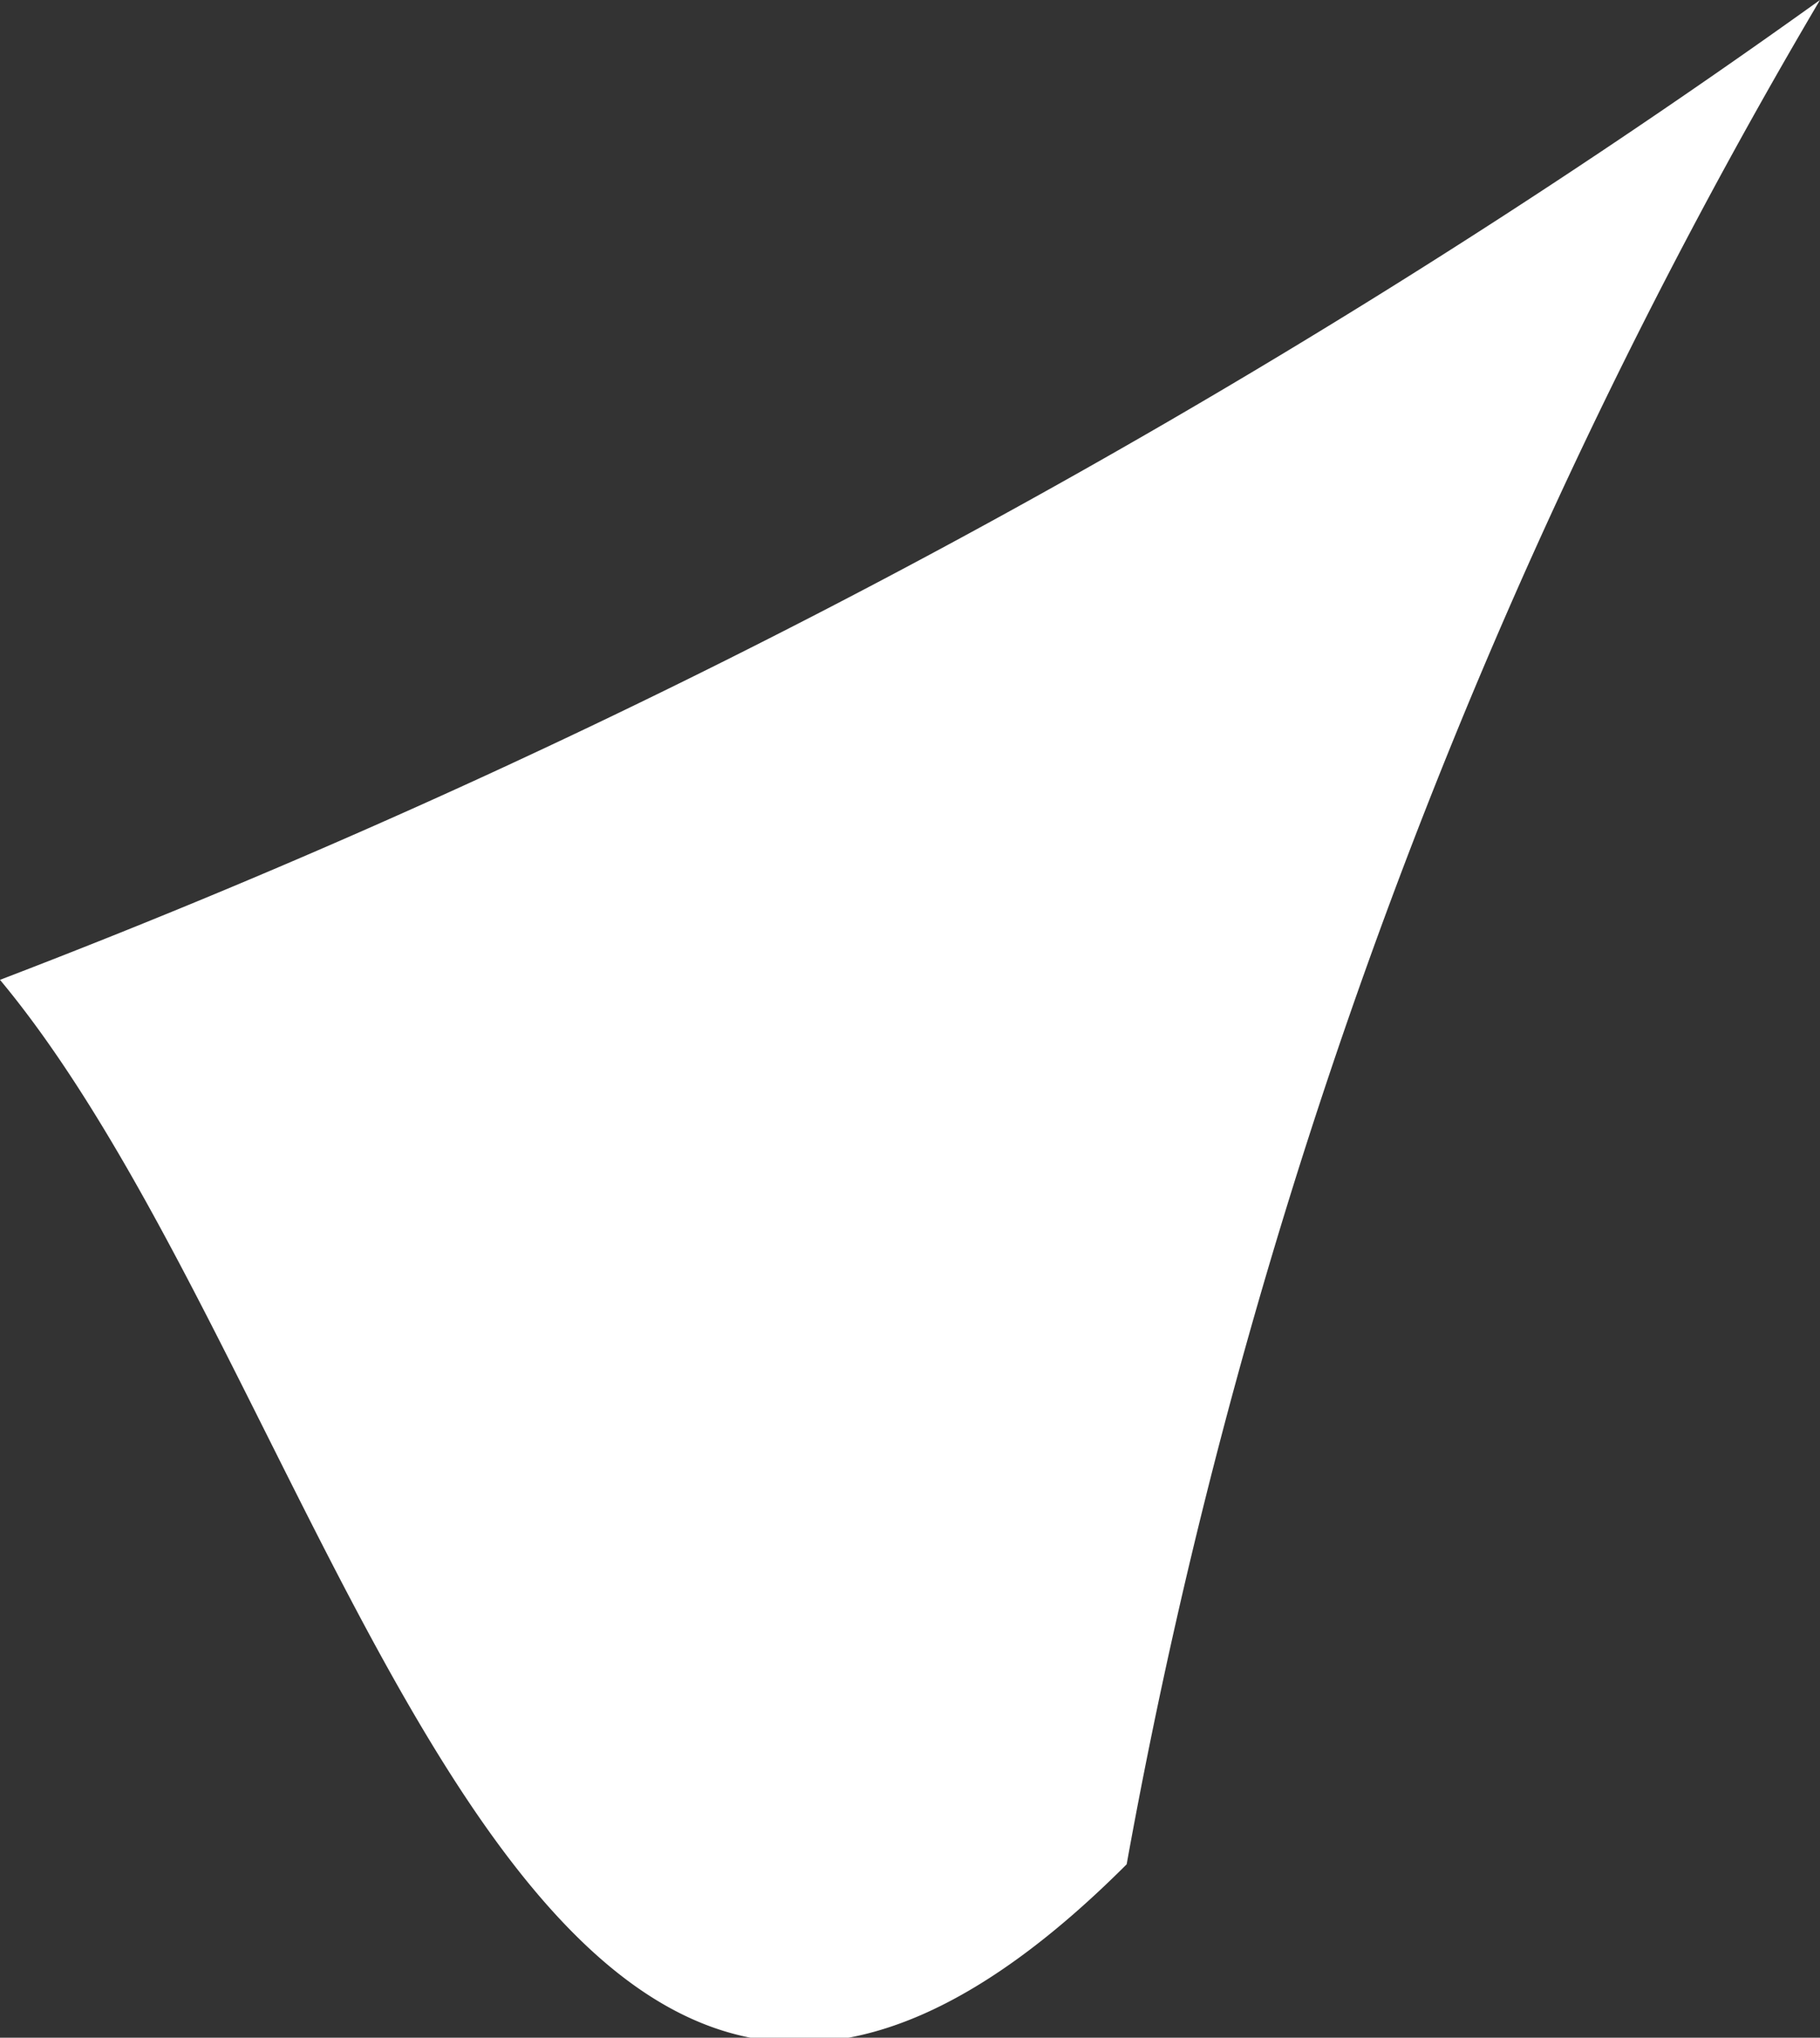 <svg xmlns="http://www.w3.org/2000/svg" viewBox="0 0 2.1 2.35"><rect x="0" y="0" width="2.1" height="2.35" fill="#333333" stroke="none"/><defs><style>.cls-1{fill:#fff;}</style></defs><g id="Layer_2" data-name="Layer 2"><g id="Spain"><path id="Madrid" class="cls-1" d="M1.3,2.15A6.5,6.5,0,0,1,2.1,0,9.33,9.33,0,0,1,0,1.13C.4,1.61.61,2.84,1.3,2.15Z"/></g></g></svg>